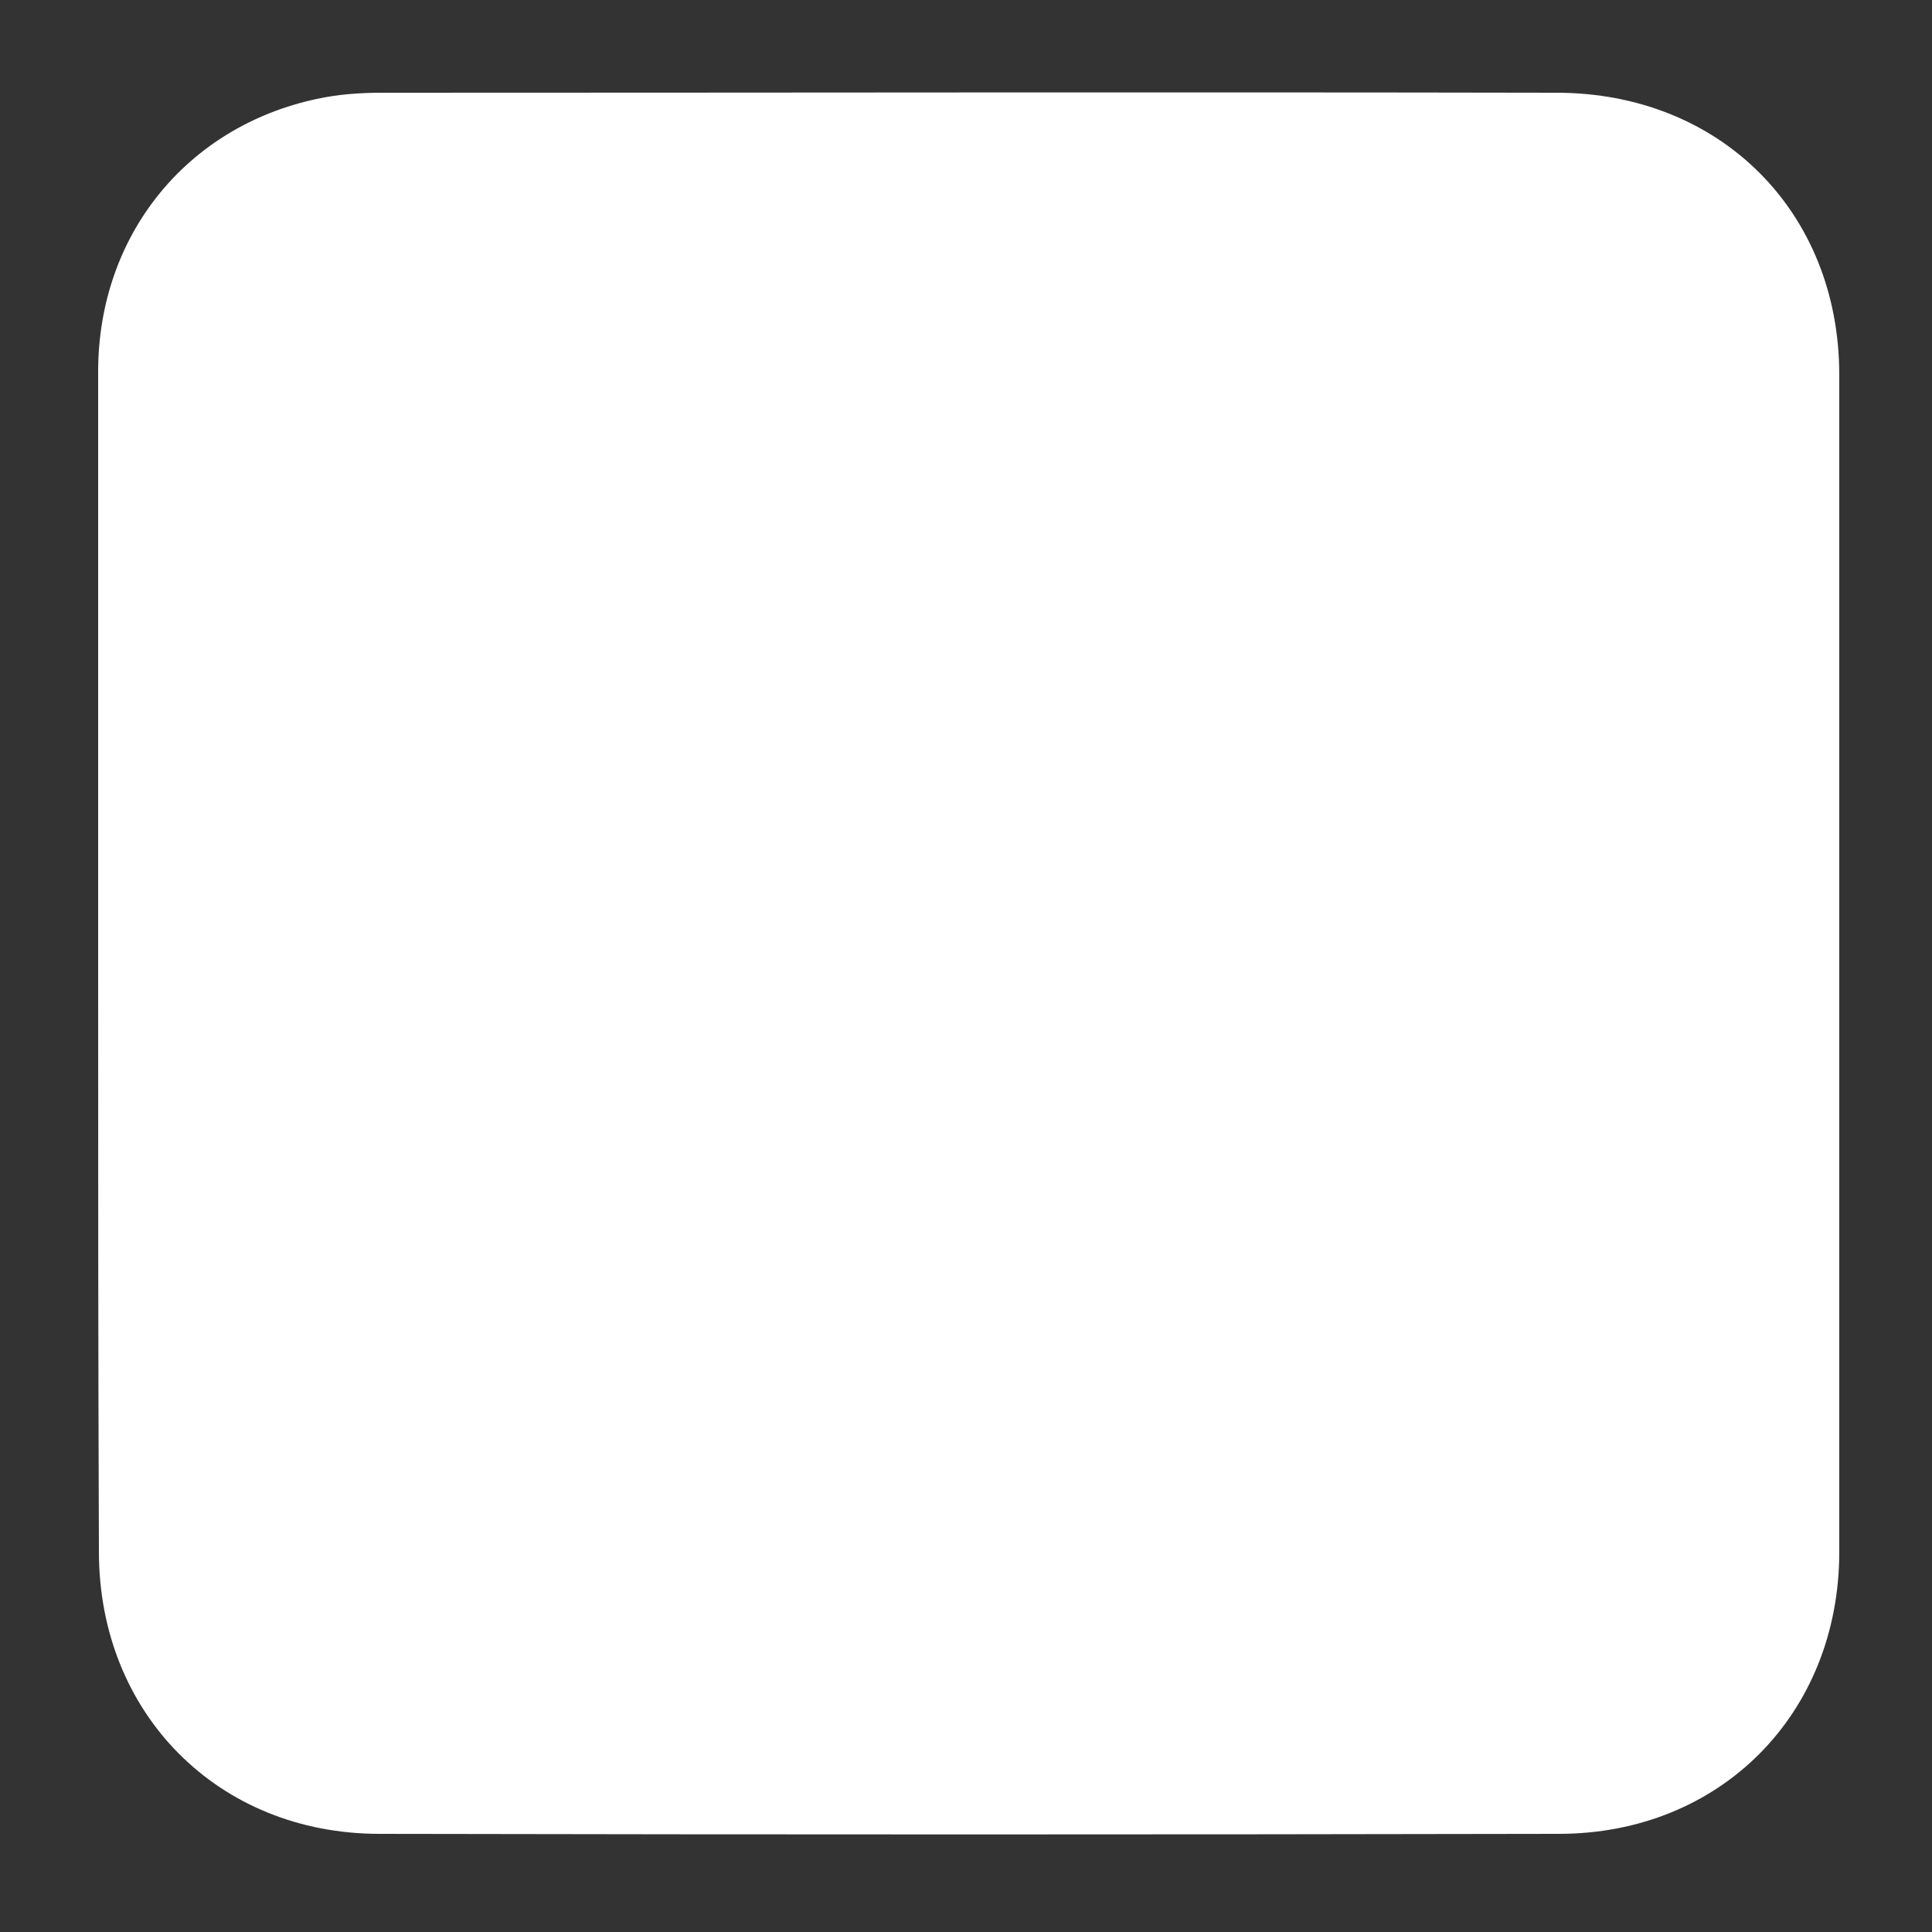 <?xml version="1.0" encoding="utf-8"?>
<!-- Generator: Adobe Illustrator 24.1.1, SVG Export Plug-In . SVG Version: 6.00 Build 0)  -->
<svg version="1.1" id="Layer_1" xmlns="http://www.w3.org/2000/svg" xmlns:xlink="http://www.w3.org/1999/xlink" x="0px" y="0px"
	 viewBox="0 0 250 250" style="enable-background:new 0 0 250 250;" xml:space="preserve">
<rect x="0" y="0" width="250" height="250" fill="#333333" stroke="none"/>
<style type="text/css">
	.st0{fill:#FFFFFF;}
</style>
<path class="st0" d="M12.7,124.4c0-25.4,0-50.9,0-76.3c0-17.6,11.4-31.7,28.3-35.3c2.7-0.6,5.6-0.8,8.4-0.8c50.7,0,101.3-0.1,152,0
	c21.2,0,36.6,15.4,36.6,36.5c0,50.8,0,101.5,0,152.3c0,21-15.4,36.5-36.3,36.5c-50.9,0.1-101.7,0.1-152.6,0
	c-20.9,0-36.3-15.6-36.3-36.5C12.7,175.3,12.7,149.8,12.7,124.4z"/>
</svg>
